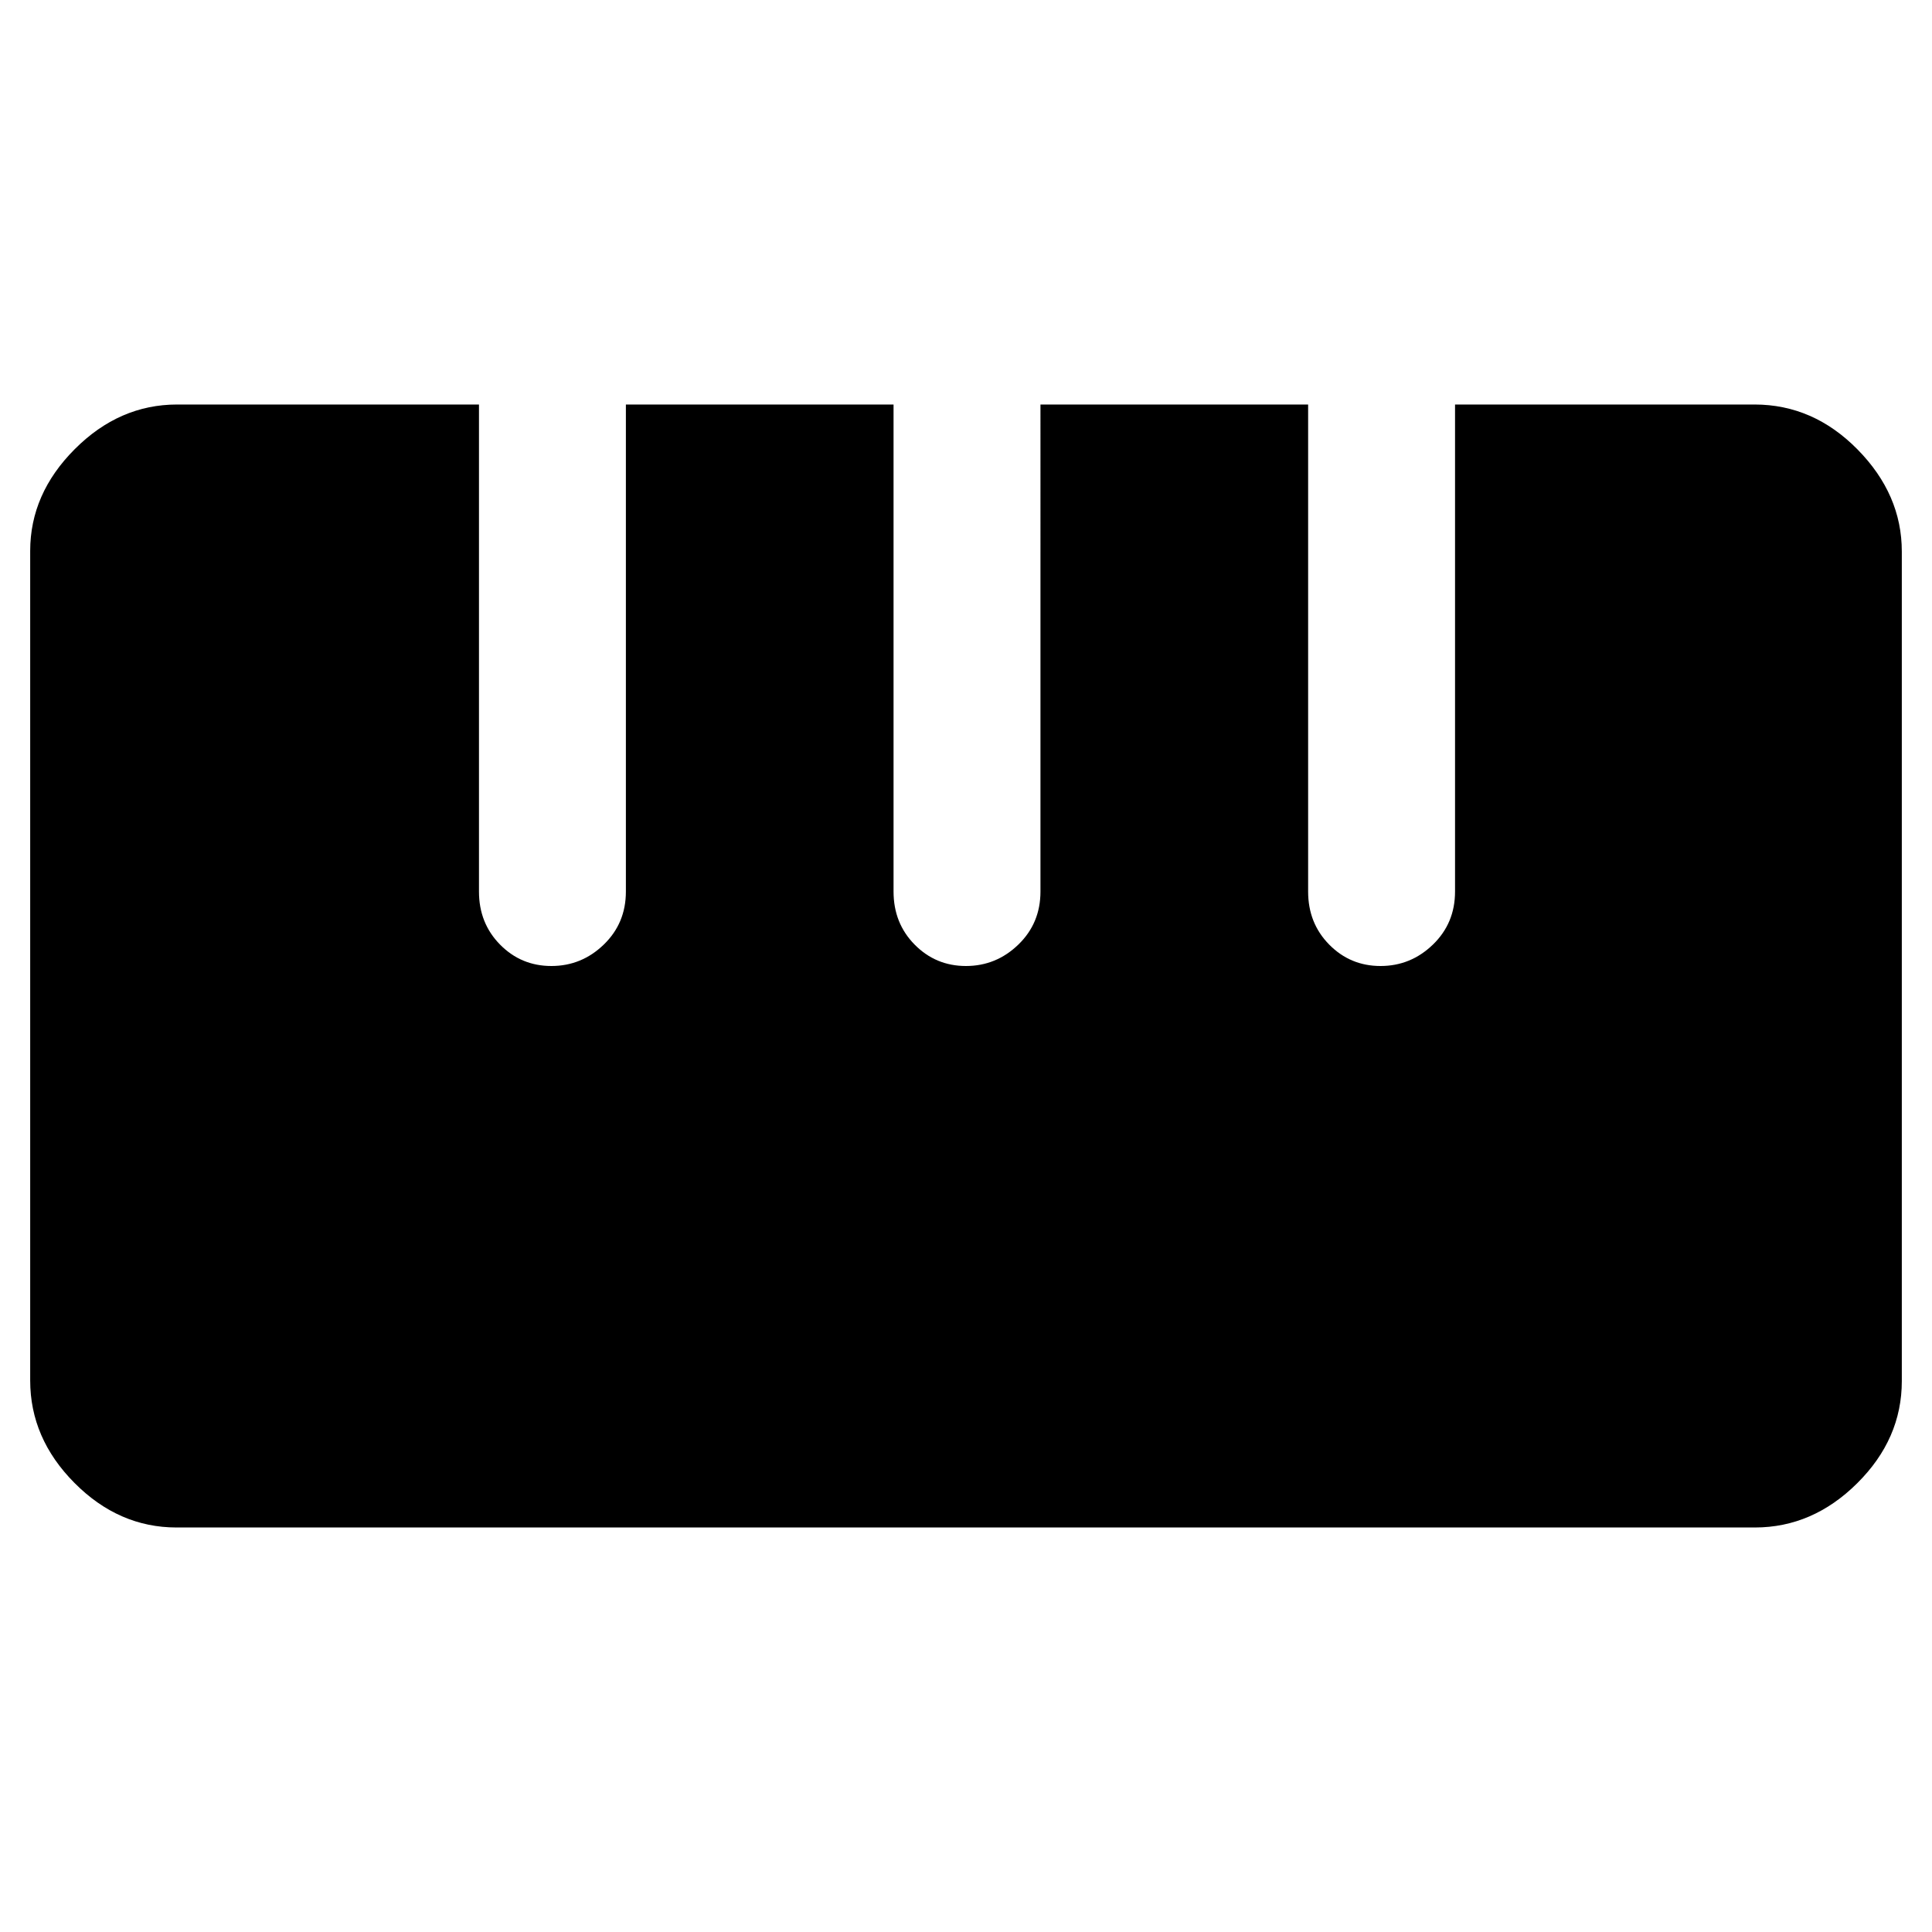 <svg xmlns="http://www.w3.org/2000/svg" height="48" viewBox="0 -960 960 960" width="48"><path d="M87.74-201Q59-201 37-223.15q-22-22.15-22-50.9v-412.2q0-28.39 22.14-50.57T88-759h150v242.02q0 15.72 10.48 26.35t25.5 10.63Q289-480 300-490.63t11-26.35V-759h133v242.02q0 15.72 10.48 26.35t25.5 10.63Q495-480 506-490.63t11-26.35V-759h133v242.02q0 15.72 10.48 26.35t25.5 10.63Q701-480 712-490.63t11-26.35V-759h148.82Q901-759 923-736.67q22 22.34 22 50.72v412.2Q945-245 922.85-223q-22.14 22-50.88 22H87.74Z"/></svg>